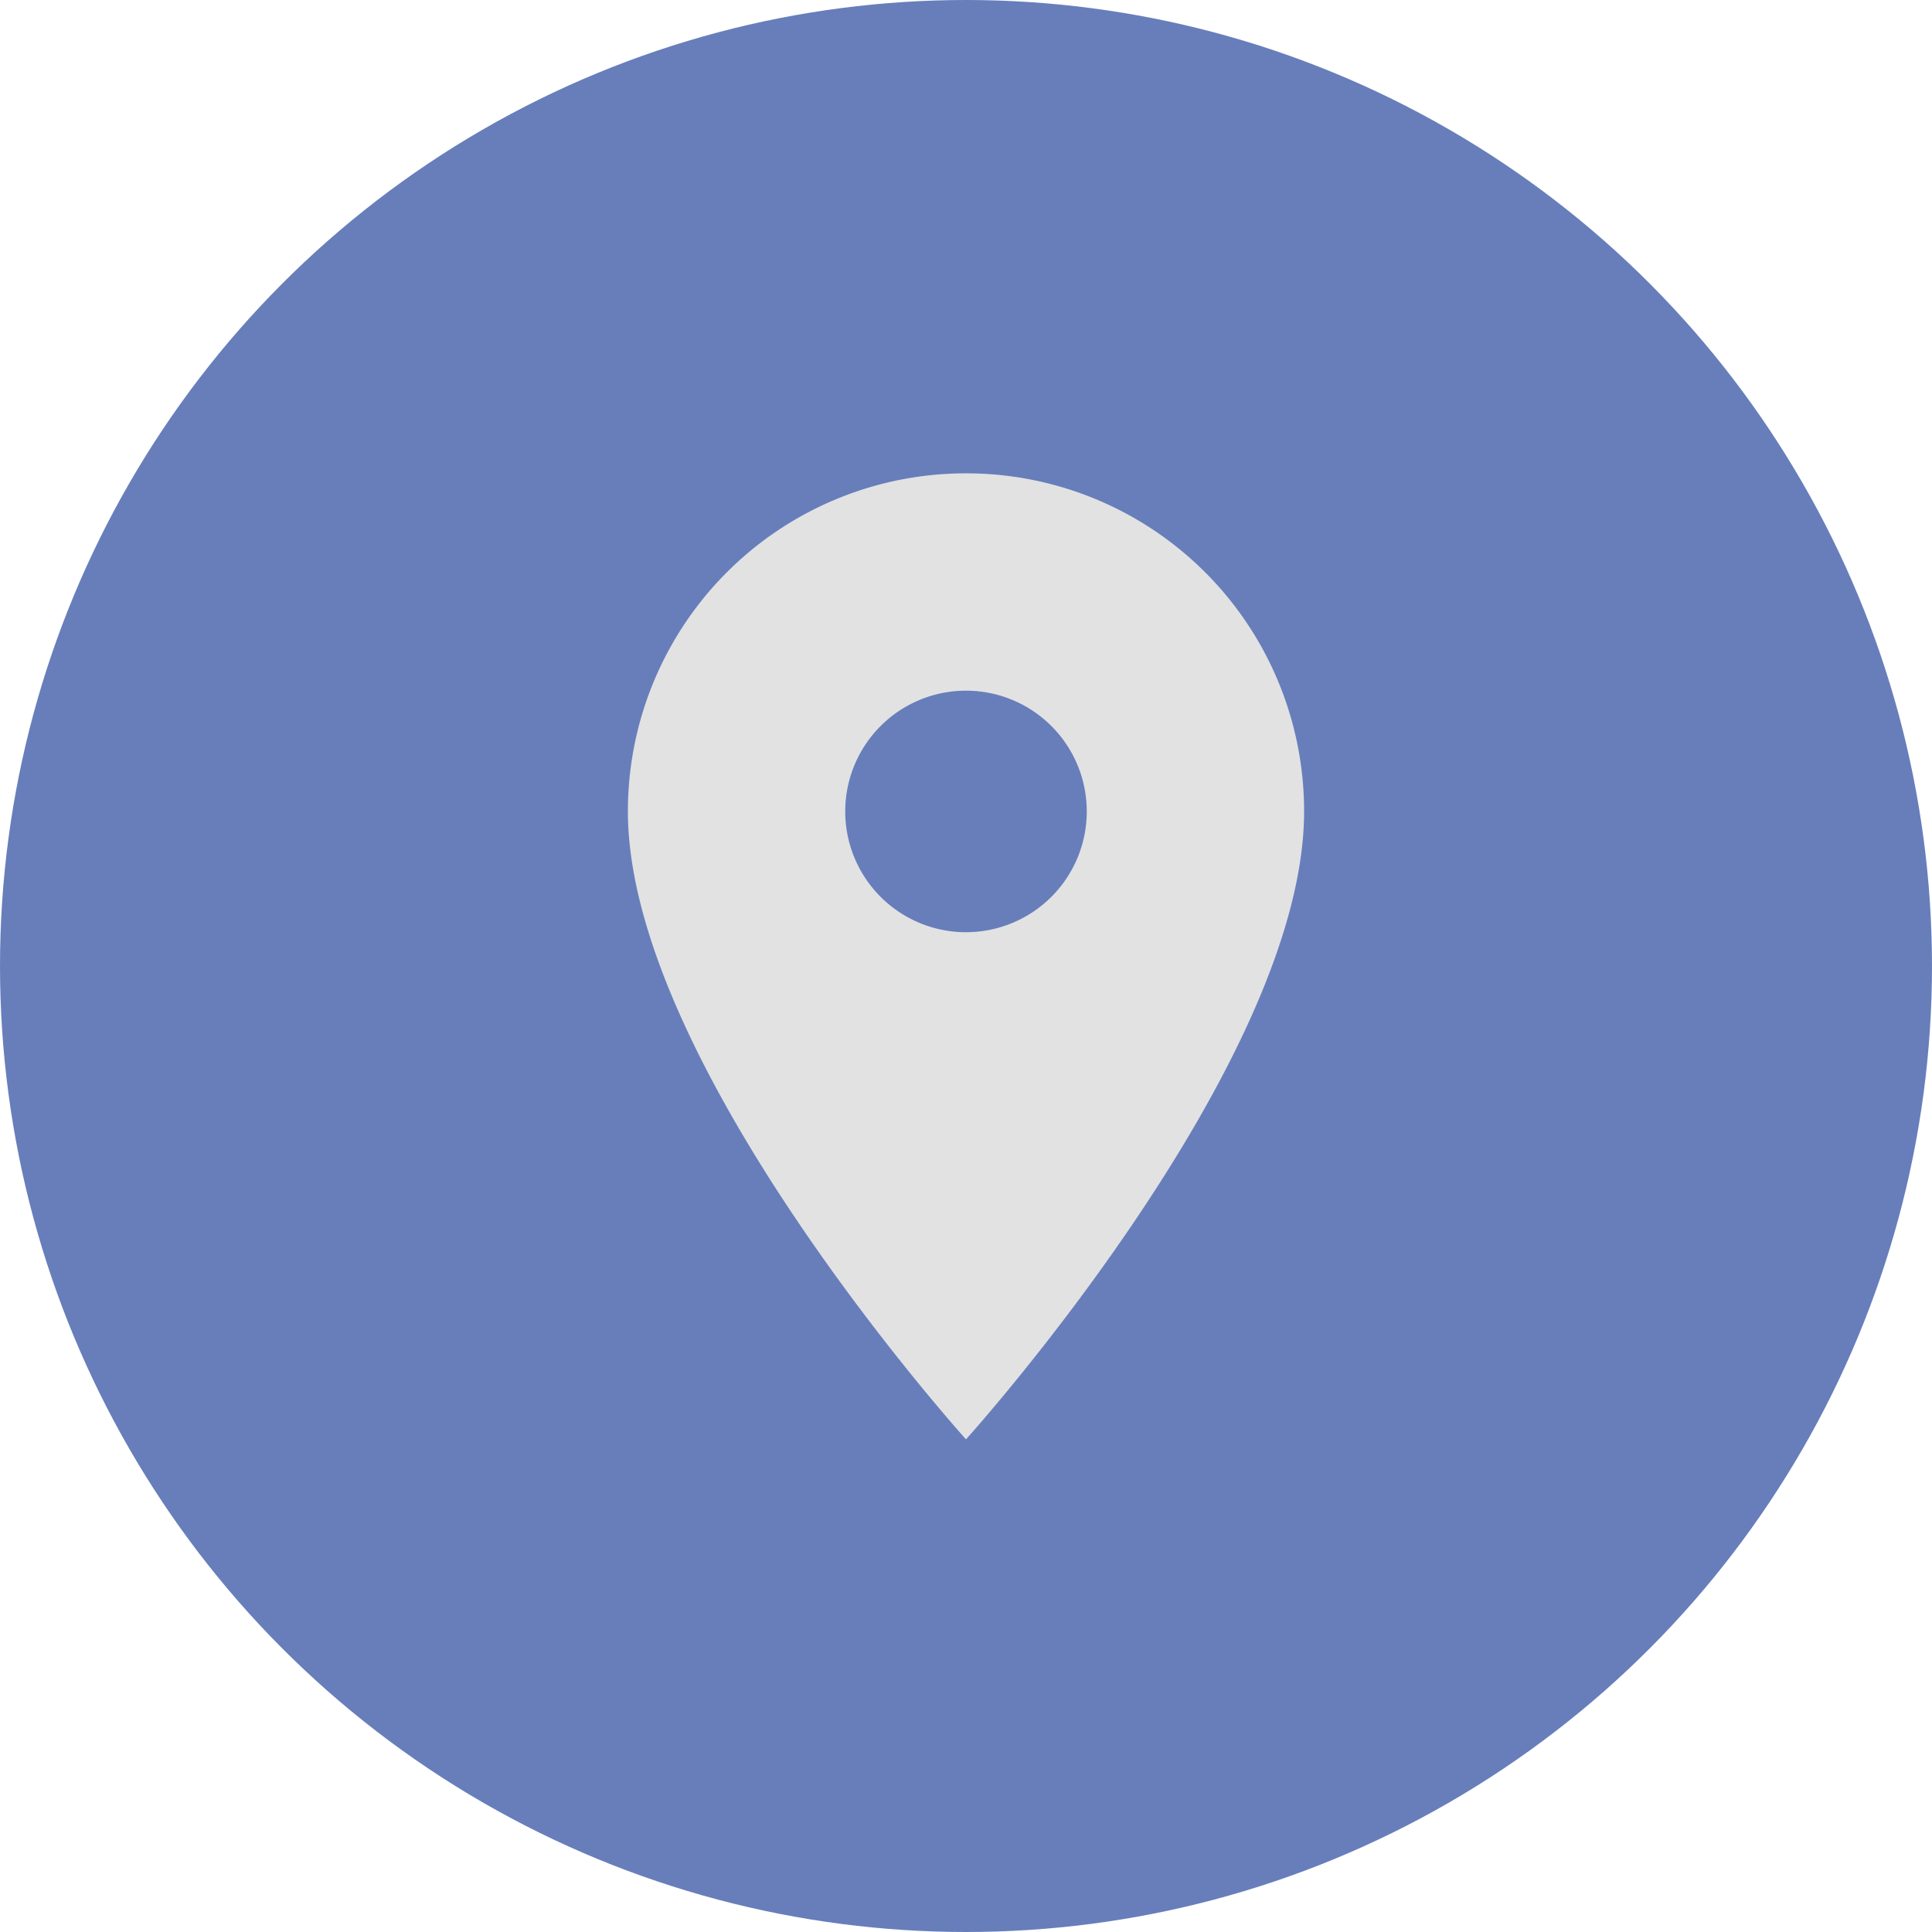 <svg xmlns="http://www.w3.org/2000/svg" width="47" height="47" viewBox="0 0 47 47">
  <g id="Group_13878" data-name="Group 13878" transform="translate(0 0.049)">
    <circle id="Ellipse_438" data-name="Ellipse 438" cx="23.5" cy="23.5" r="23.5" transform="translate(0 -0.049)" fill="#677ebb"/>
    <path id="Icon_material-location-on" data-name="Icon material-location-on" d="M15.725,3A8.219,8.219,0,0,0,7.5,11.225c0,6.169,8.225,15.275,8.225,15.275s8.225-9.106,8.225-15.275A8.219,8.219,0,0,0,15.725,3Zm0,11.163a2.938,2.938,0,1,1,2.938-2.938A2.939,2.939,0,0,1,15.725,14.163Z" transform="translate(7.775 8.466)" fill="#e2e2e2"/>
  </g>
</svg>
